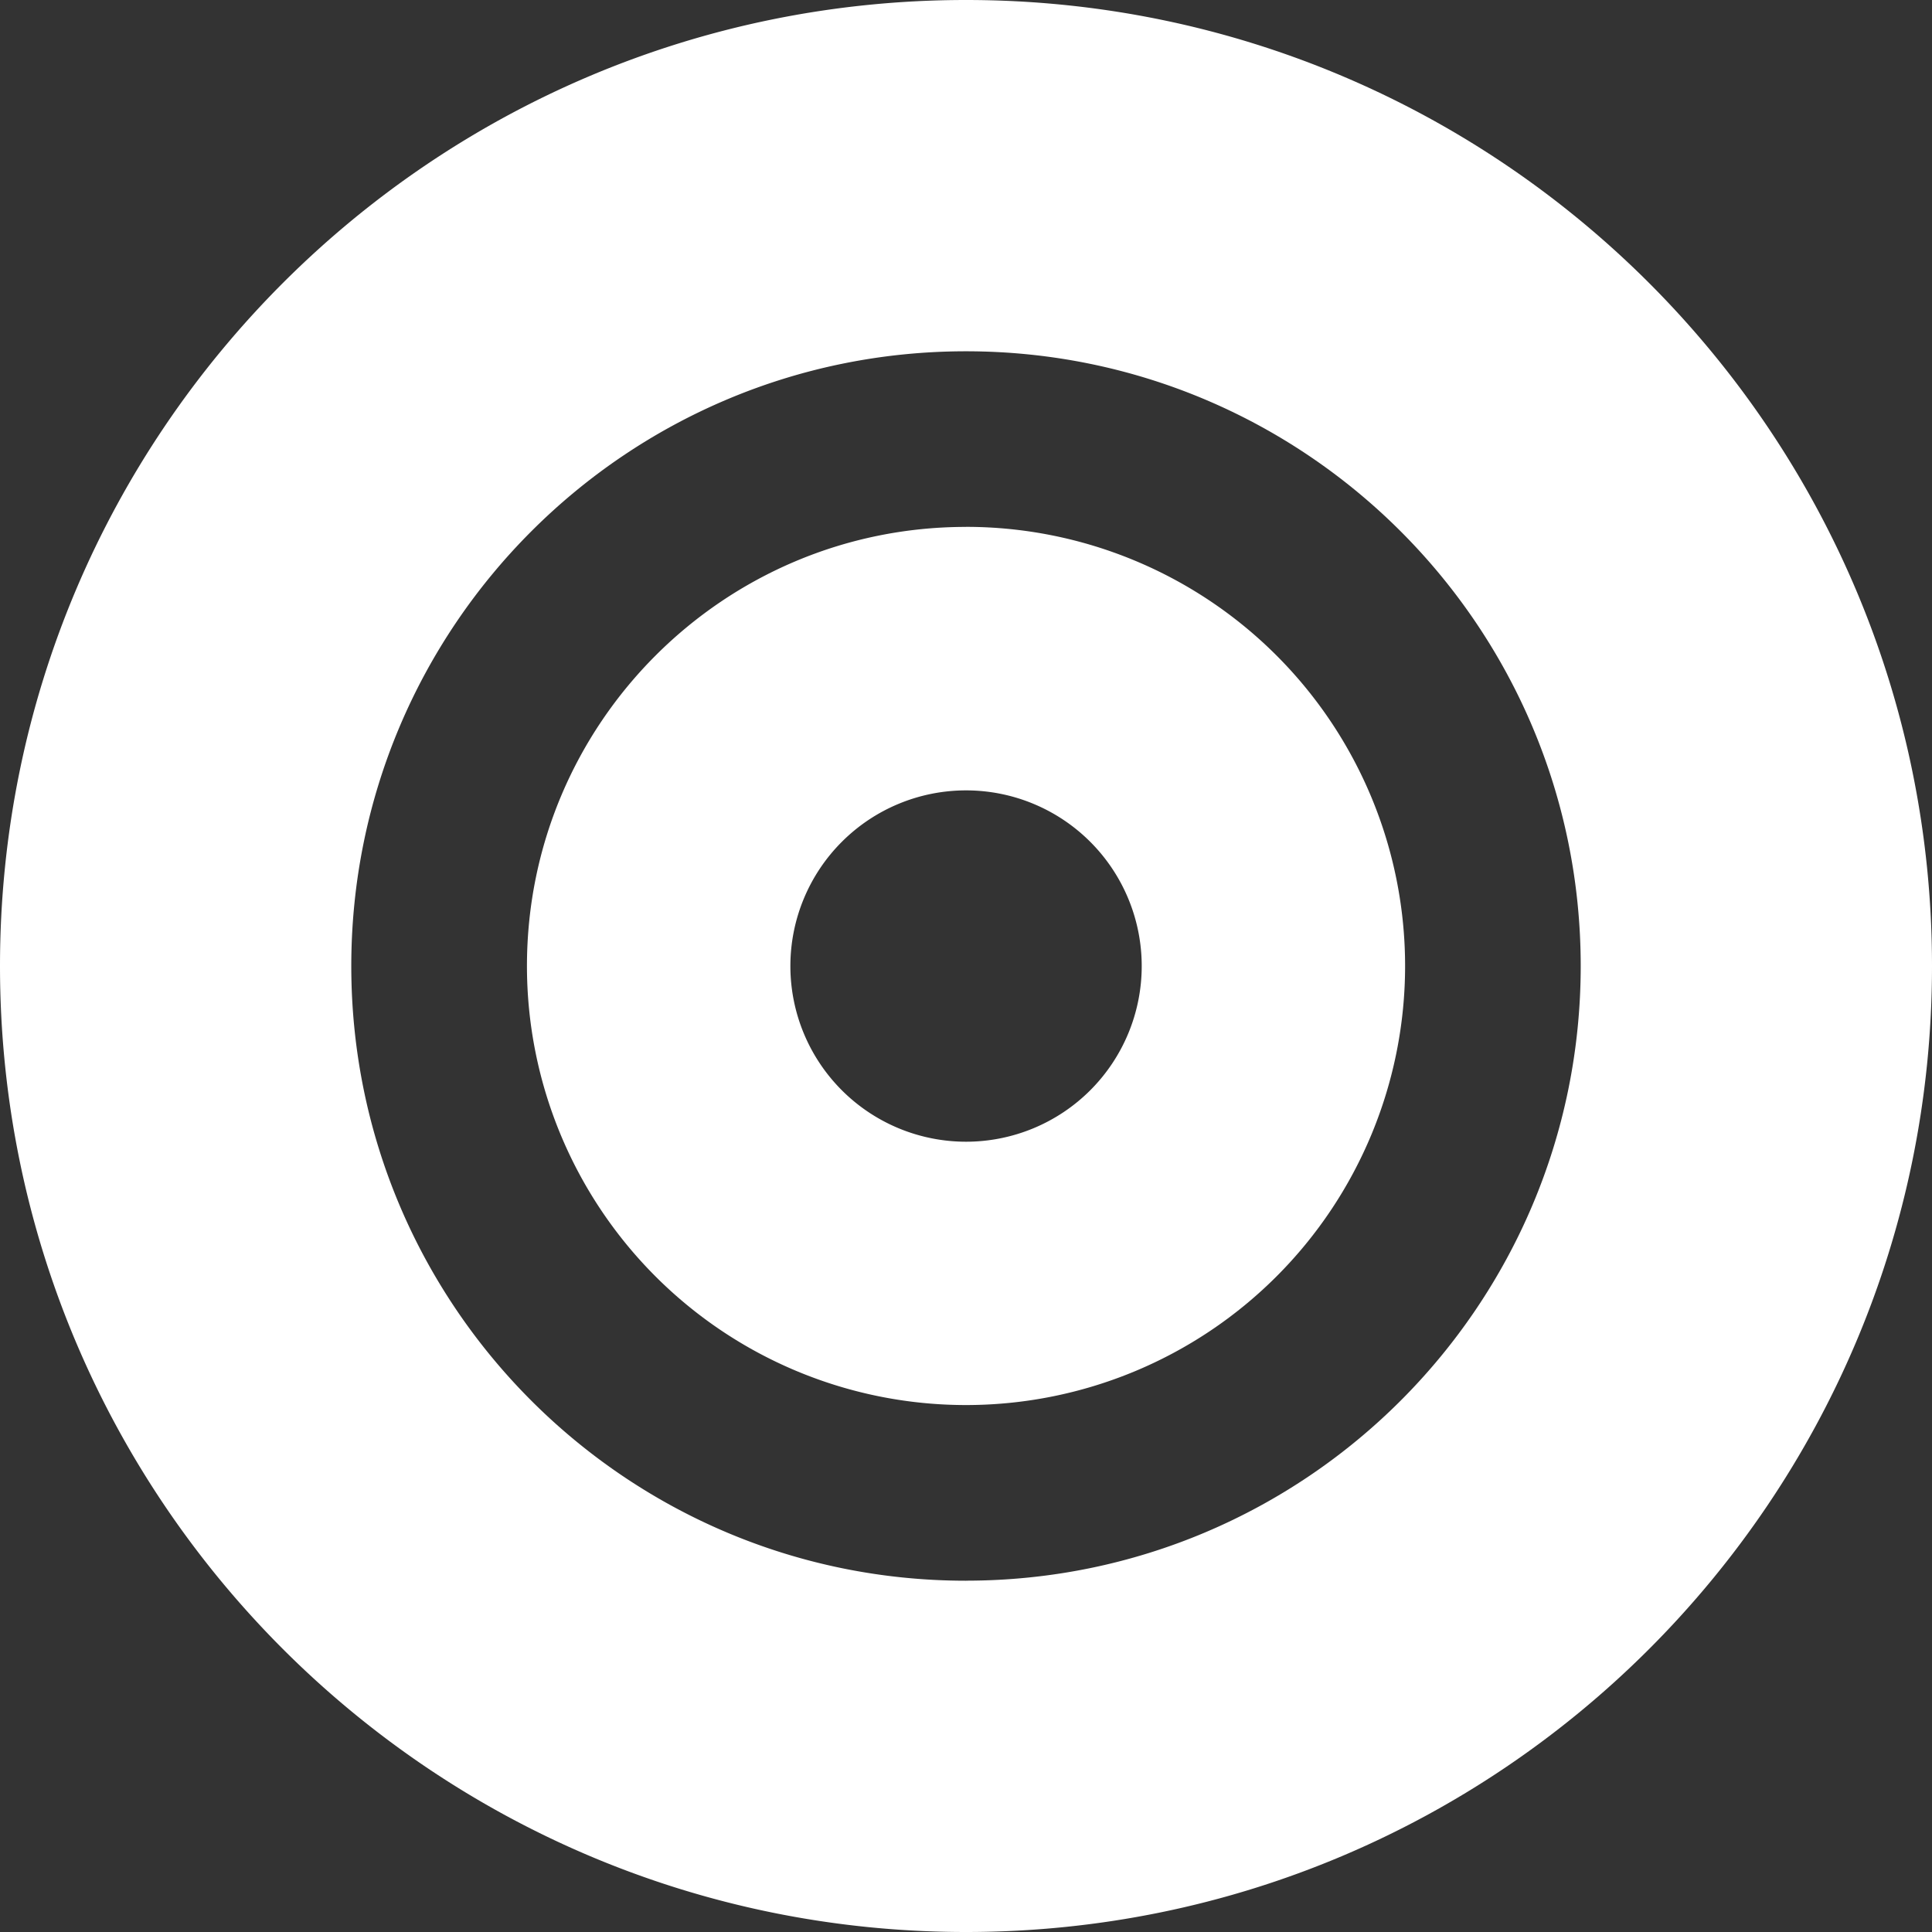 <svg width="40" height="40" viewBox="0 0 40 40" xmlns="http://www.w3.org/2000/svg"><rect x="0" y="0" width="40" height="40" fill="#333333" stroke="none"/><title>vol</title><g fill="none" fill-rule="evenodd"><g transform="translate(-74 -38)" fill="#FFF"><g transform="translate(70 38)"><path d="M24 0C12.954 0 4 8.955 4 20c0 11.047 8.955 20 20 20s20-8.953 20-20C44 8.956 35.045 0 24 0zm0 32.727c-7.03 0-12.727-5.699-12.727-12.726 0-7.03 5.697-12.728 12.727-12.728S36.727 12.972 36.727 20c0 7.027-5.697 12.726-12.727 12.726zm0-21.818c-5.02 0-9.09 4.072-9.09 9.092A9.09 9.09 0 0 0 24 29.09a9.09 9.09 0 1 0 0-18.182zm-3.636 9.092a3.637 3.637 0 1 1 7.274 0 3.637 3.637 0 0 1-7.274 0z"/></g></g></g></svg>